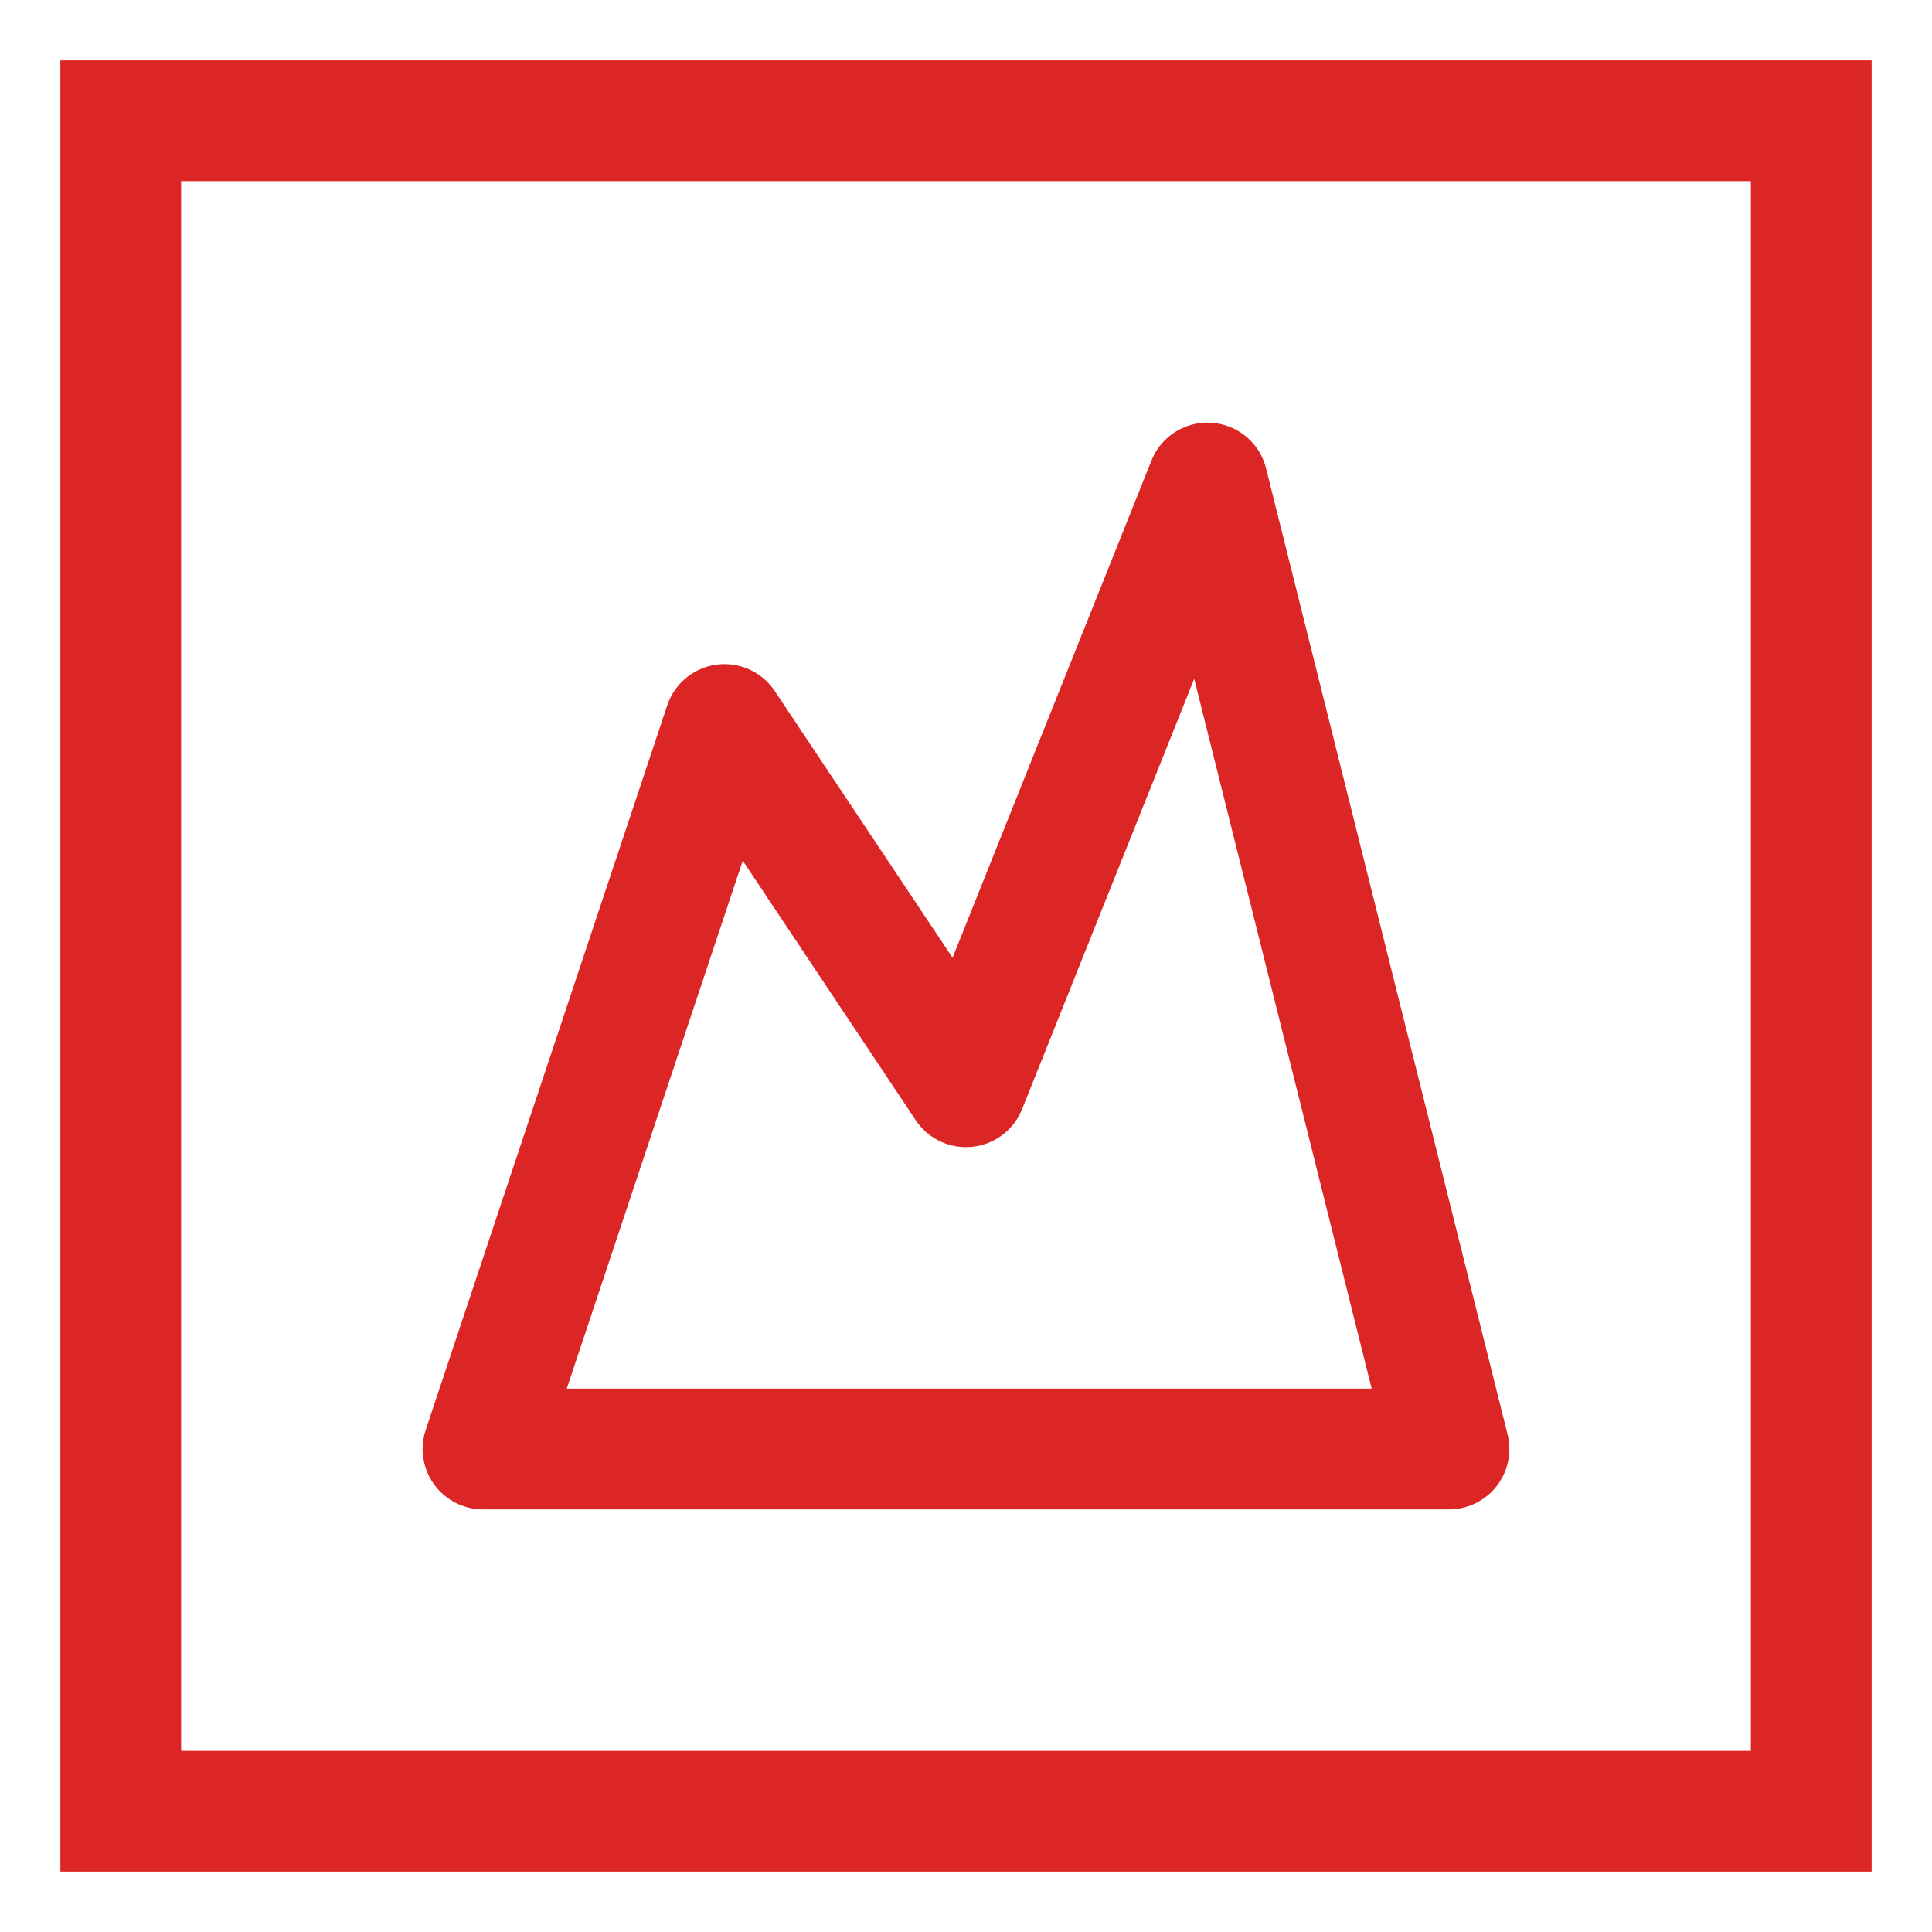 <svg width="32" height="32" viewBox="0 0 32 32" xmlns="http://www.w3.org/2000/svg">
  <!-- Square outline -->
  <rect x="2" y="2" width="28" height="28" fill="none" stroke="#dc2626" stroke-width="2"/>
  
  <!-- Mountain peaks -->
  <path d="M8 24 L12 12 L16 18 L20 8 L24 24 Z" fill="none" stroke="#dc2626" stroke-width="2" stroke-linejoin="round"/>
</svg>

